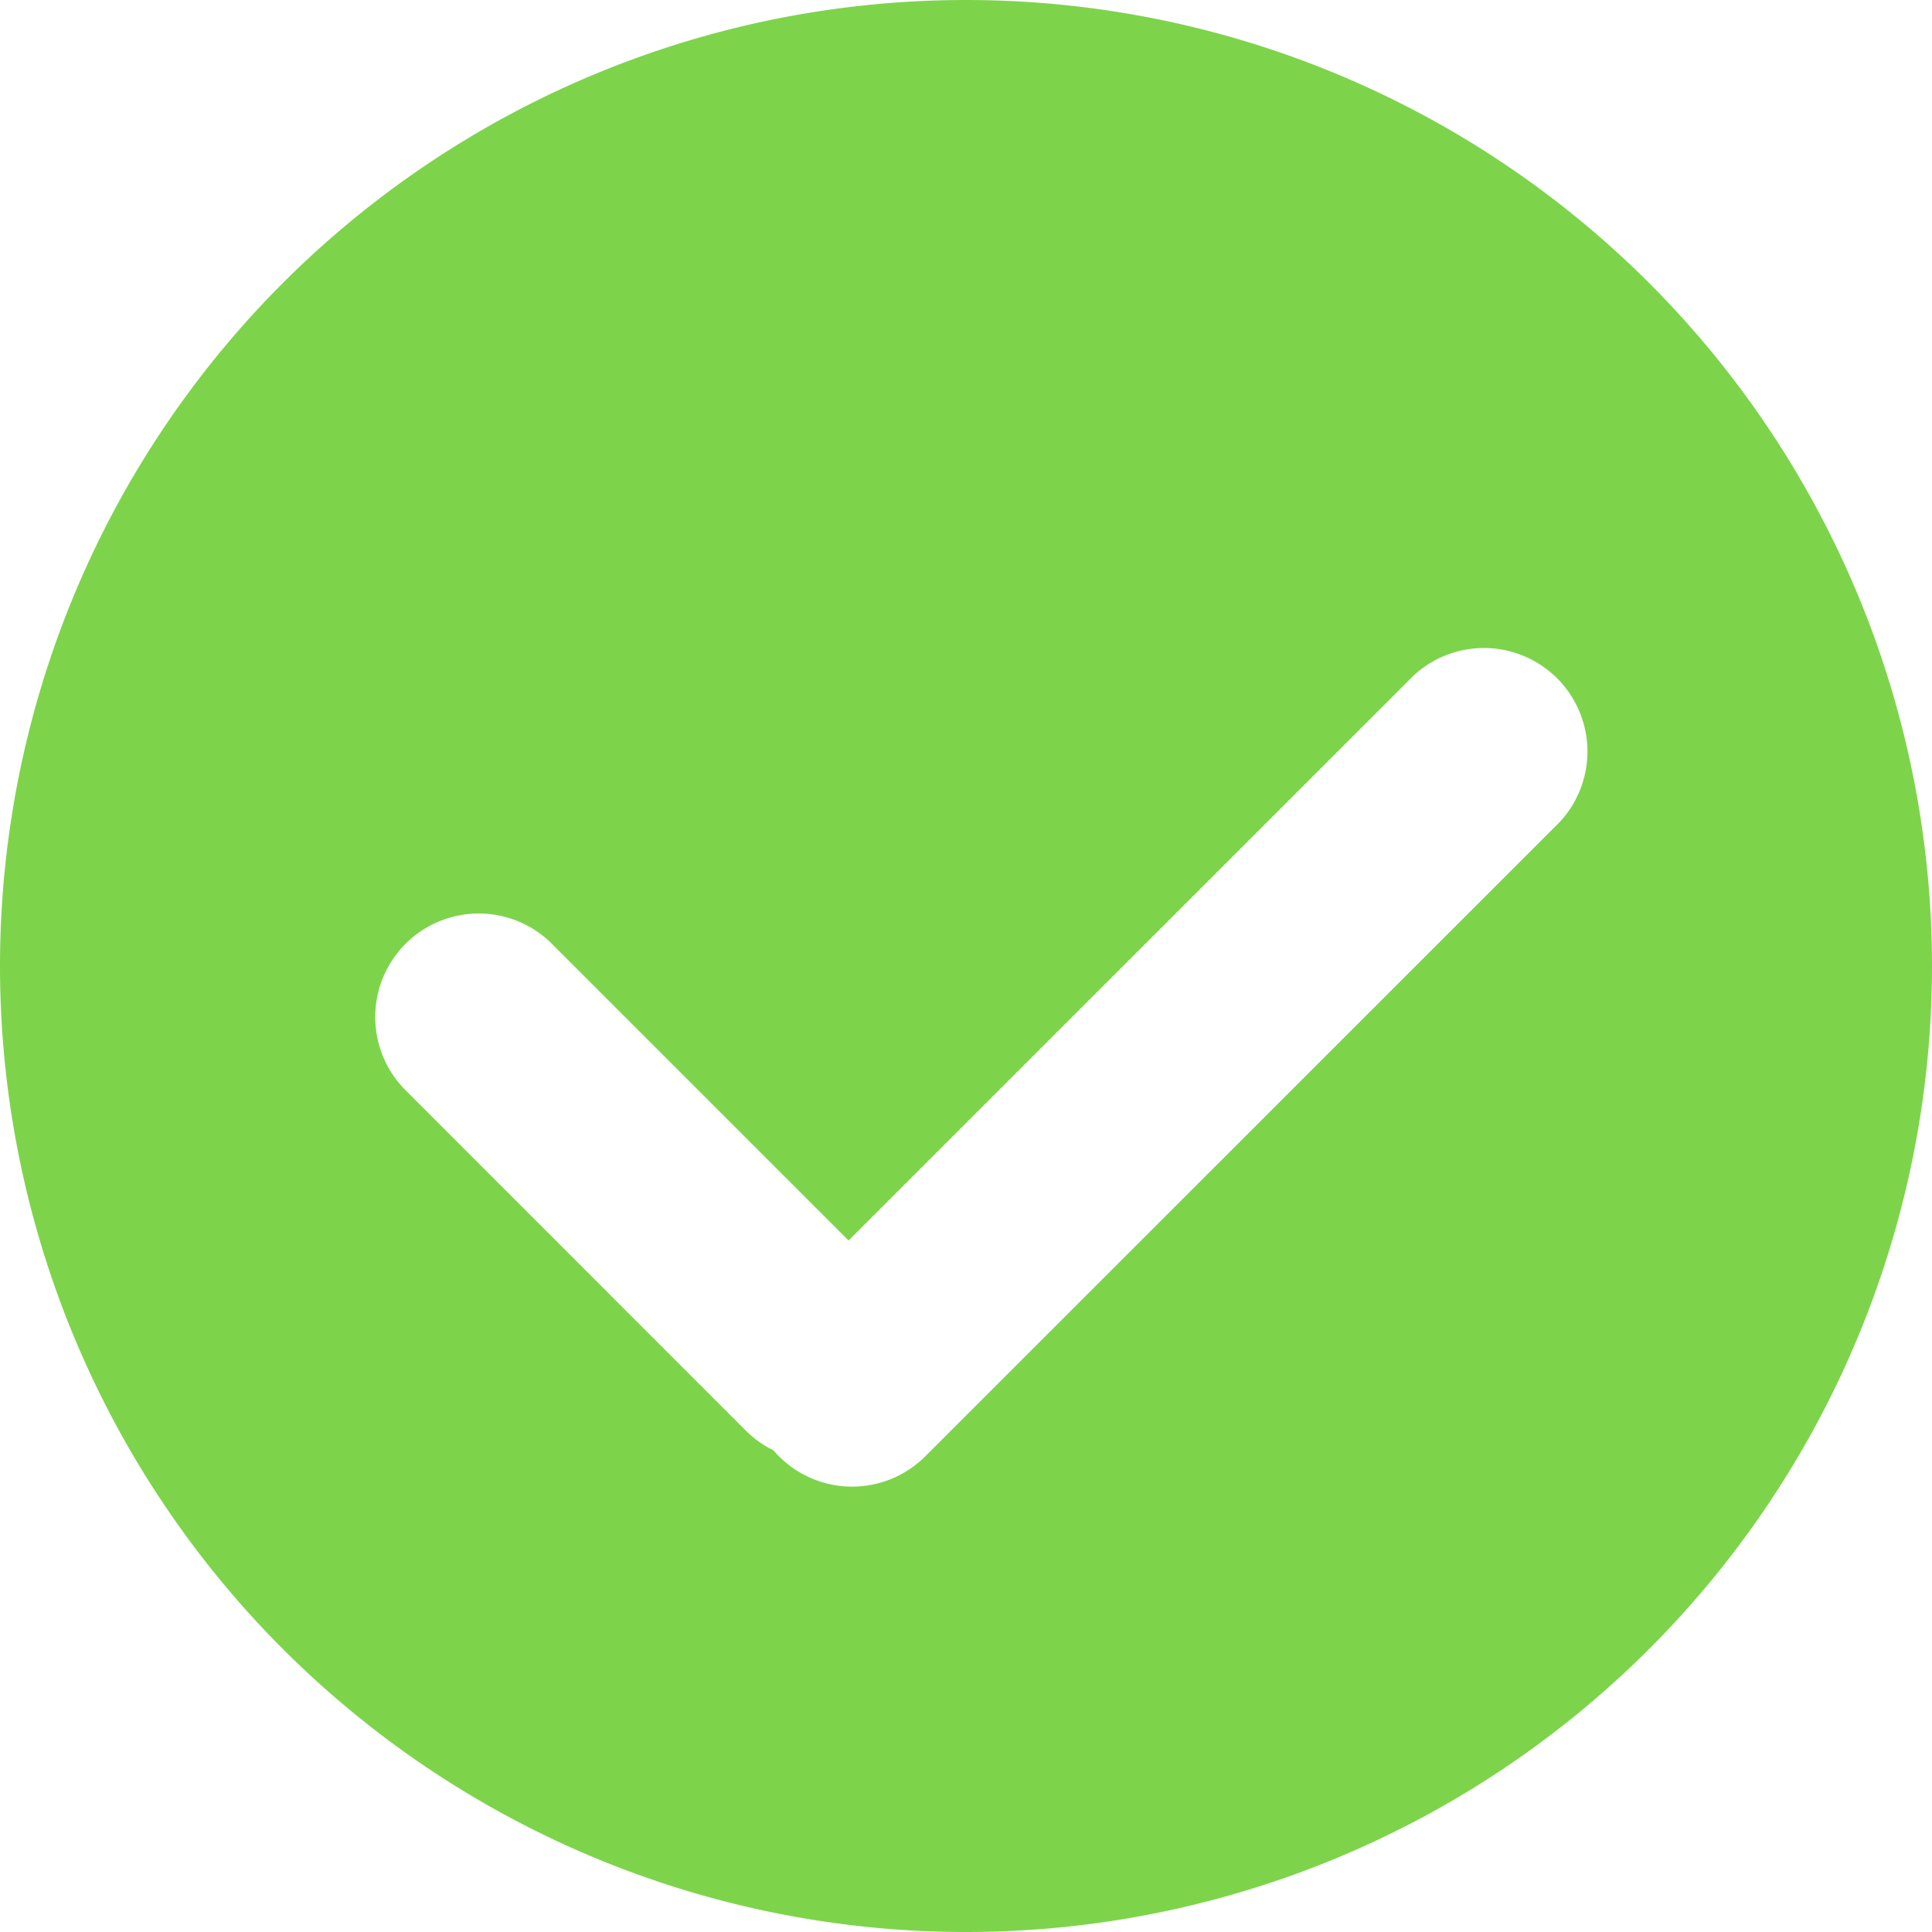 <?xml version="1.0" standalone="no"?><!DOCTYPE svg PUBLIC "-//W3C//DTD SVG 1.1//EN" "http://www.w3.org/Graphics/SVG/1.1/DTD/svg11.dtd"><svg class="icon" width="200px" height="200.00px" viewBox="0 0 1024 1024" version="1.1" xmlns="http://www.w3.org/2000/svg"><path d="M449.829 657.554L291.84 499.566a54.857 54.857 0 0 0-77.531 77.605l180.955 181.029c4.389 4.389 9.362 7.899 14.629 10.459a54.857 54.857 0 0 0 80.53 3.218l336.238-336.165a54.857 54.857 0 0 0-77.531-77.531L449.829 657.408zM512 1024A512 512 0 1 1 512 0a512 512 0 0 1 0 1024z" fill="#7DD44B" /></svg>